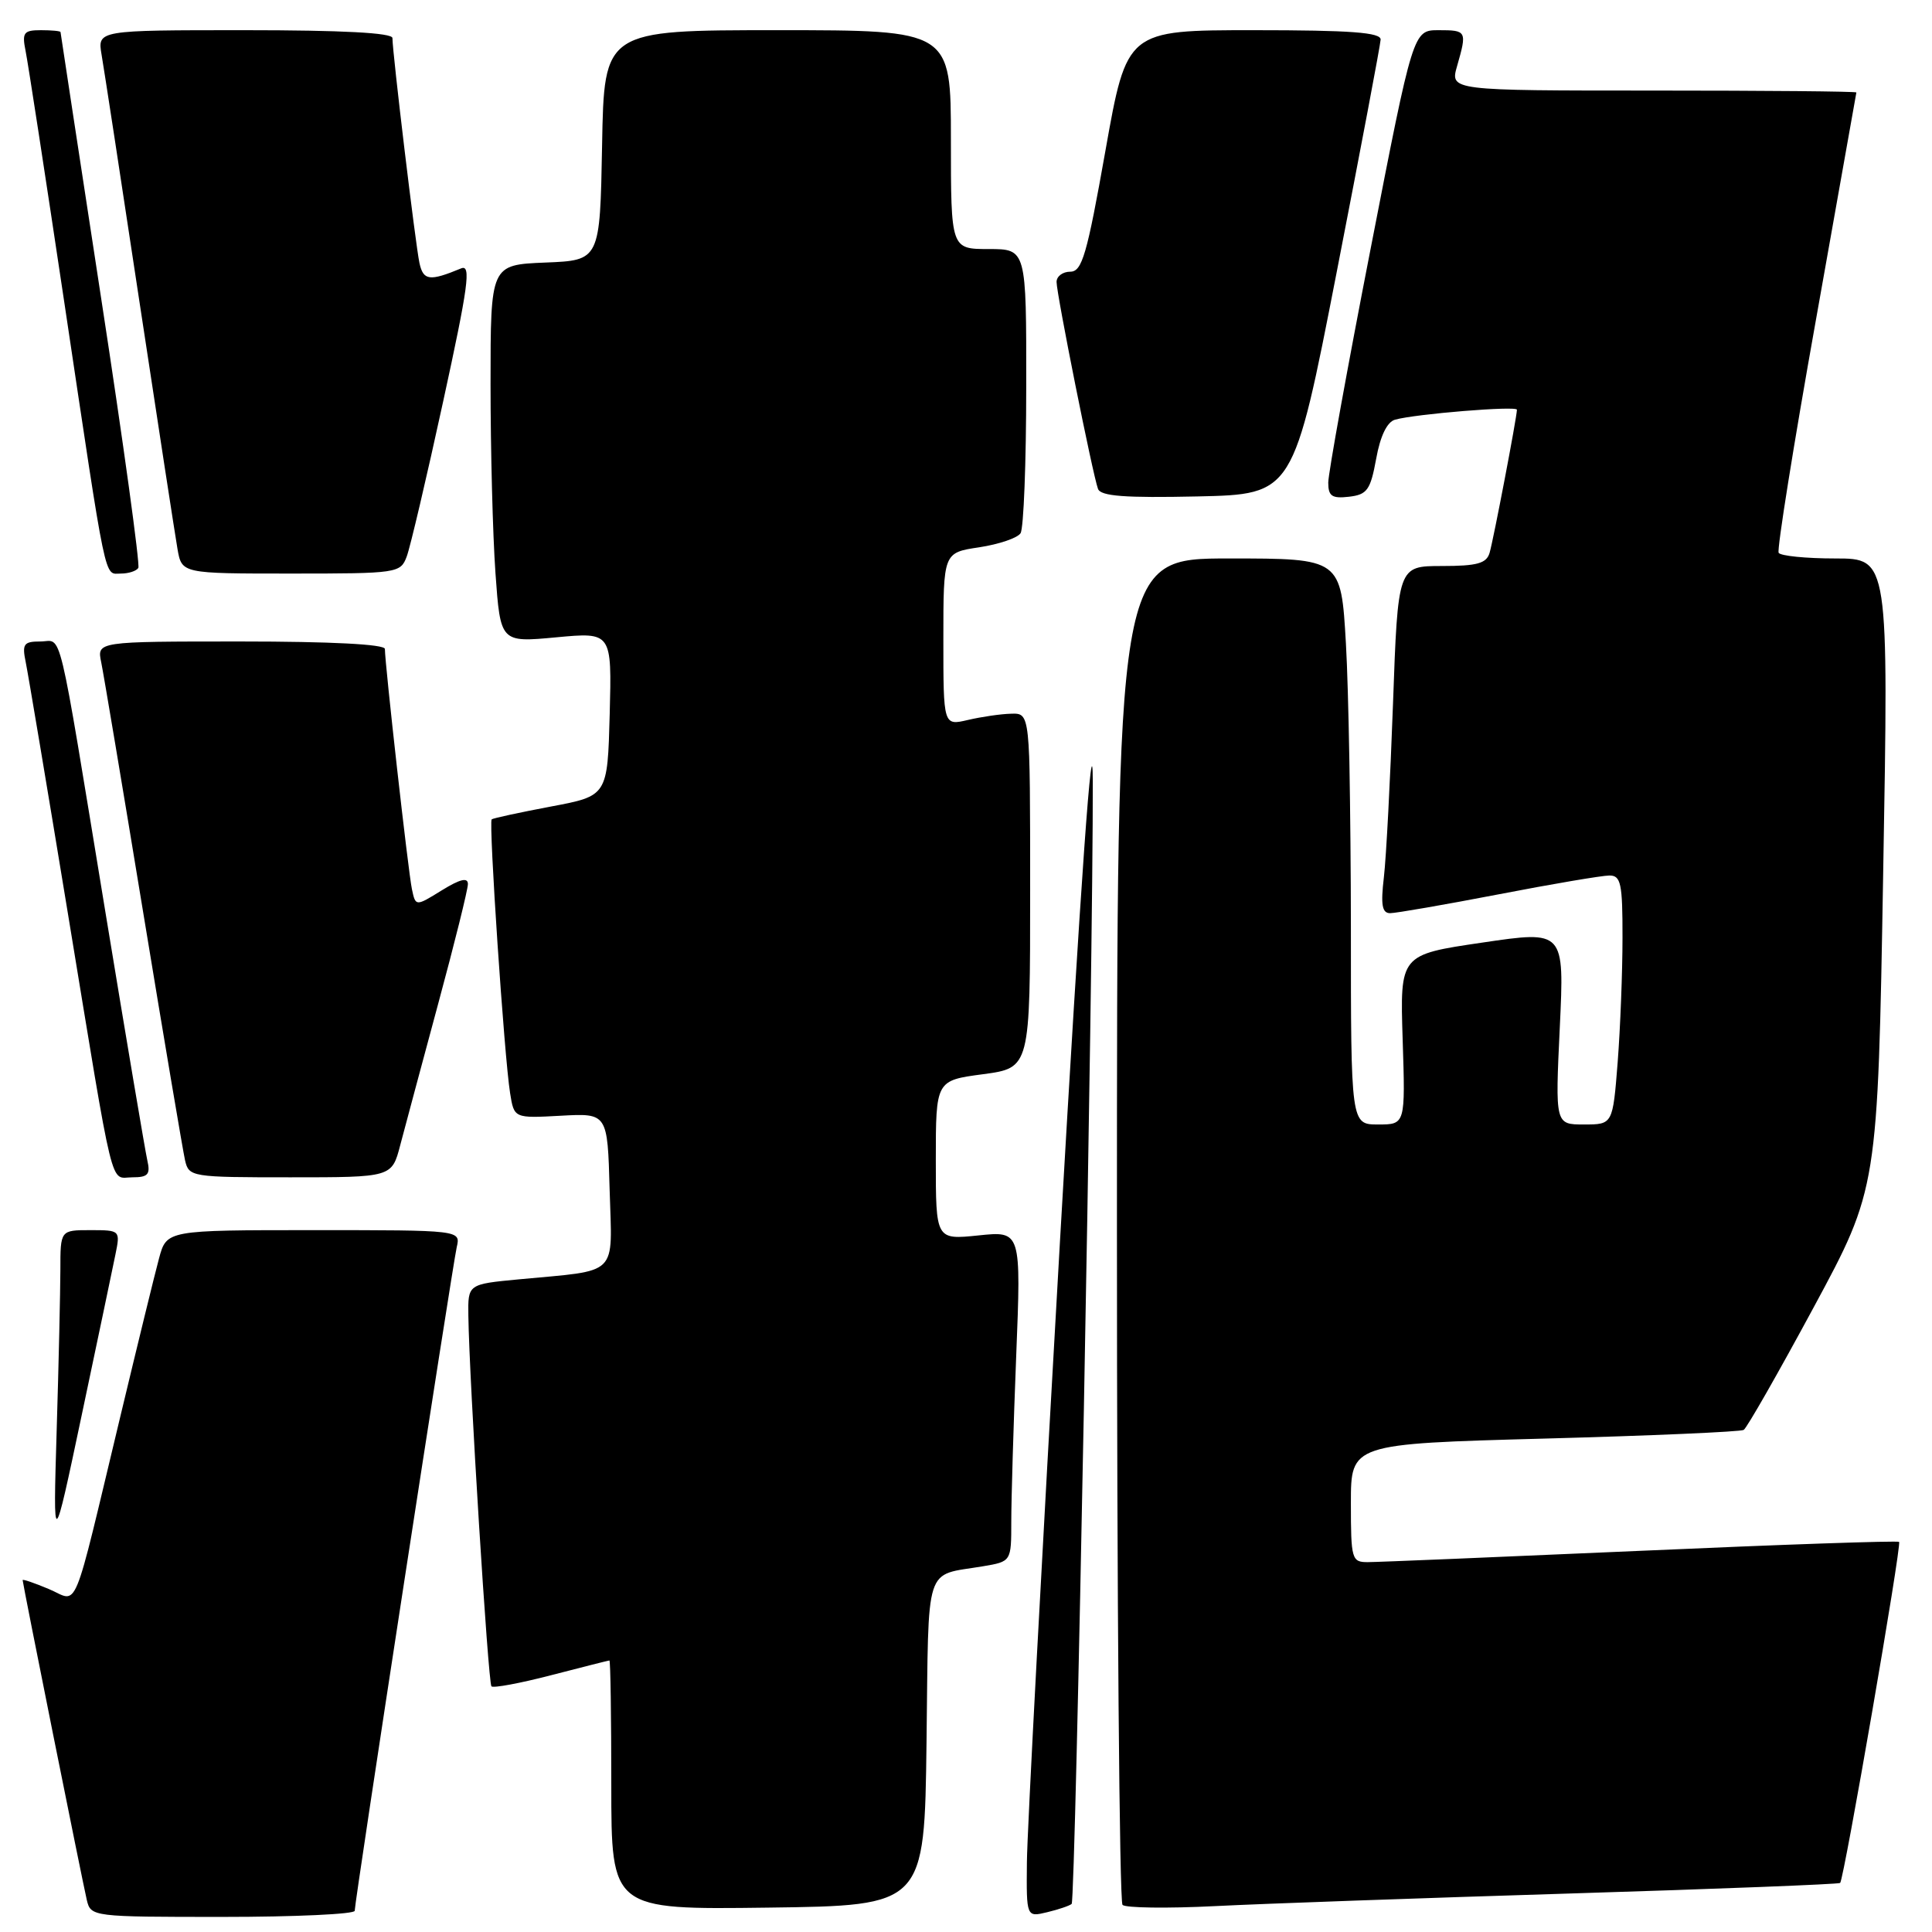 <?xml version="1.0" encoding="UTF-8" standalone="no"?>
<!DOCTYPE svg PUBLIC "-//W3C//DTD SVG 1.1//EN" "http://www.w3.org/Graphics/SVG/1.1/DTD/svg11.dtd" >
<svg xmlns="http://www.w3.org/2000/svg" xmlns:xlink="http://www.w3.org/1999/xlink" version="1.1" viewBox="0 0 256 256">
 <g >
 <path fill="currentColor"
d=" M 47.00 253.19 C 47.00 251.92 59.94 167.78 60.52 165.25 C 61.04 163.00 61.04 163.00 41.56 163.00 C 22.08 163.00 22.08 163.00 21.07 166.75 C 20.51 168.81 18.23 178.15 15.99 187.50 C 9.43 214.83 10.50 212.24 6.46 210.55 C 4.56 209.75 3.00 209.22 3.00 209.37 C 3.00 209.82 10.93 249.32 11.50 251.75 C 12.03 253.98 12.22 254.00 29.52 254.00 C 39.13 254.00 47.00 253.63 47.00 253.19 Z  M 142.00 252.28 C 142.52 251.81 144.86 127.77 144.80 103.50 C 144.78 94.53 143.22 116.42 140.45 164.50 C 138.08 205.75 136.10 242.77 136.07 246.77 C 136.00 254.04 136.00 254.04 138.75 253.38 C 140.26 253.02 141.72 252.52 142.00 252.28 Z  M 122.77 230.81 C 123.07 206.75 122.39 208.87 130.25 207.54 C 134.00 206.91 134.00 206.91 134.00 201.61 C 134.00 198.70 134.29 188.85 134.65 179.72 C 135.31 163.11 135.31 163.11 129.65 163.70 C 124.00 164.28 124.00 164.28 124.00 153.73 C 124.00 143.17 124.00 143.17 130.25 142.34 C 136.50 141.50 136.50 141.50 136.50 118.00 C 136.50 94.50 136.50 94.50 134.00 94.57 C 132.62 94.60 130.04 94.98 128.25 95.40 C 125.00 96.16 125.00 96.16 125.00 84.69 C 125.00 73.23 125.00 73.23 129.75 72.52 C 132.36 72.12 134.83 71.29 135.23 70.65 C 135.64 70.02 135.98 61.29 135.98 51.25 C 136.00 33.00 136.00 33.00 131.00 33.00 C 126.00 33.00 126.00 33.00 126.00 18.50 C 126.00 4.00 126.00 4.00 103.03 4.00 C 80.05 4.00 80.05 4.00 79.78 19.25 C 79.50 34.50 79.50 34.50 72.25 34.79 C 65.00 35.09 65.00 35.09 65.00 50.89 C 65.00 59.58 65.29 70.84 65.65 75.92 C 66.31 85.14 66.31 85.14 73.69 84.45 C 81.07 83.76 81.07 83.76 80.79 94.61 C 80.50 105.46 80.50 105.46 73.00 106.87 C 68.88 107.65 65.34 108.41 65.15 108.57 C 64.73 108.93 66.82 140.07 67.59 144.84 C 68.12 148.18 68.12 148.18 74.31 147.84 C 80.50 147.50 80.50 147.50 80.78 157.66 C 81.11 169.29 82.17 168.25 68.75 169.52 C 62.00 170.16 62.00 170.16 62.06 174.33 C 62.17 182.80 64.68 223.01 65.12 223.45 C 65.37 223.70 68.93 223.04 73.04 221.97 C 77.14 220.91 80.61 220.03 80.75 220.02 C 80.89 220.01 81.00 227.43 81.00 236.52 C 81.00 253.04 81.00 253.04 101.75 252.77 C 122.50 252.50 122.50 252.50 122.77 230.81 Z  M 208.00 250.90 C 227.53 250.30 243.65 249.67 243.83 249.50 C 244.34 249.00 252.01 204.67 251.64 204.31 C 251.47 204.13 236.06 204.66 217.41 205.49 C 198.76 206.31 182.49 206.99 181.25 206.99 C 179.11 207.00 179.00 206.63 179.00 199.16 C 179.00 191.32 179.00 191.32 204.65 190.62 C 218.76 190.24 230.64 189.72 231.05 189.47 C 231.47 189.21 235.63 181.92 240.31 173.25 C 248.81 157.50 248.81 157.50 249.53 115.75 C 250.26 74.00 250.26 74.00 243.19 74.00 C 239.30 74.00 235.92 73.66 235.68 73.25 C 235.44 72.84 237.65 59.00 240.60 42.50 C 243.54 26.00 245.96 12.39 245.98 12.25 C 245.99 12.11 233.88 12.00 219.07 12.00 C 192.14 12.00 192.14 12.00 193.07 8.76 C 194.40 4.11 194.35 4.00 190.63 4.00 C 187.25 4.00 187.25 4.00 181.63 32.88 C 178.53 48.76 176.00 62.74 176.00 63.95 C 176.00 65.74 176.49 66.08 178.75 65.82 C 181.16 65.54 181.59 64.93 182.35 60.79 C 182.89 57.77 183.80 55.90 184.85 55.61 C 187.53 54.85 201.00 53.75 201.00 54.29 C 201.00 55.24 197.89 71.52 197.38 73.25 C 196.97 74.66 195.72 75.00 191.05 75.00 C 185.23 75.00 185.23 75.00 184.58 93.25 C 184.22 103.29 183.68 113.64 183.37 116.25 C 182.94 119.90 183.13 121.00 184.20 121.00 C 184.96 121.00 191.42 119.88 198.54 118.51 C 205.67 117.13 212.29 116.01 213.25 116.01 C 214.78 116.00 215.00 117.06 214.99 124.25 C 214.99 128.79 214.70 136.21 214.35 140.75 C 213.70 149.00 213.70 149.00 209.88 149.00 C 206.07 149.00 206.07 149.00 206.68 136.15 C 207.29 123.29 207.29 123.29 196.40 124.90 C 185.50 126.50 185.50 126.50 185.86 137.75 C 186.22 149.00 186.22 149.00 182.61 149.00 C 179.00 149.00 179.00 149.00 179.00 122.75 C 178.99 108.31 178.70 91.44 178.34 85.25 C 177.69 74.00 177.69 74.00 162.85 74.00 C 148.00 74.00 148.00 74.00 148.00 162.83 C 148.00 211.69 148.33 252.00 148.74 252.41 C 149.15 252.81 154.66 252.89 160.99 252.57 C 167.32 252.25 188.47 251.50 208.00 250.90 Z  M 15.29 166.25 C 15.95 163.02 15.93 163.00 11.97 163.00 C 8.00 163.00 8.00 163.00 8.00 168.25 C 7.99 171.14 7.78 180.70 7.51 189.50 C 7.03 205.50 7.03 205.50 10.83 187.50 C 12.92 177.60 14.93 168.04 15.29 166.25 Z  M 19.52 153.75 C 19.24 152.51 16.75 137.78 13.99 121.00 C 7.50 81.57 8.33 85.00 5.34 85.00 C 3.14 85.00 2.91 85.33 3.41 87.75 C 3.72 89.26 6.23 104.22 8.99 121.00 C 15.25 159.04 14.51 156.00 17.54 156.00 C 19.62 156.00 19.95 155.62 19.52 153.75 Z  M 53.03 151.75 C 53.65 149.41 55.91 140.96 58.07 132.97 C 60.23 124.99 62.00 117.86 62.00 117.14 C 62.00 116.23 60.96 116.48 58.53 117.98 C 55.07 120.12 55.07 120.12 54.58 117.81 C 54.10 115.56 51.00 87.97 51.00 85.99 C 51.00 85.37 43.83 85.00 31.92 85.00 C 12.84 85.00 12.84 85.00 13.41 87.75 C 13.72 89.26 16.23 104.22 18.99 121.00 C 21.75 137.78 24.24 152.51 24.52 153.75 C 25.03 155.95 25.36 156.00 38.48 156.00 C 51.92 156.00 51.92 156.00 53.03 151.75 Z  M 18.33 75.25 C 18.57 74.84 16.36 58.75 13.40 39.50 C 10.45 20.25 8.03 4.39 8.02 4.25 C 8.01 4.11 6.84 4.00 5.42 4.00 C 3.14 4.00 2.90 4.32 3.39 6.75 C 3.70 8.26 6.00 23.23 8.51 40.00 C 14.23 78.21 13.76 76.00 16.02 76.00 C 17.04 76.00 18.08 75.66 18.33 75.25 Z  M 53.89 73.75 C 54.36 72.51 56.53 63.26 58.72 53.20 C 62.05 37.92 62.45 35.01 61.11 35.56 C 56.91 37.30 56.09 37.19 55.58 34.85 C 55.06 32.47 52.00 6.97 52.00 5.04 C 52.00 4.35 45.34 4.00 32.45 4.00 C 12.91 4.00 12.91 4.00 13.46 7.25 C 13.77 9.04 16.03 23.77 18.48 40.00 C 20.94 56.23 23.21 70.96 23.52 72.75 C 24.09 76.00 24.09 76.00 38.57 76.00 C 52.67 76.00 53.07 75.94 53.89 73.75 Z  M 177.13 36.00 C 180.29 19.77 182.91 5.94 182.94 5.25 C 182.99 4.30 179.00 4.00 166.15 4.00 C 149.31 4.00 149.31 4.00 146.47 20.00 C 144.03 33.75 143.38 36.00 141.82 36.00 C 140.82 36.00 140.00 36.61 140.00 37.36 C 140.00 38.96 144.79 62.90 145.49 64.78 C 145.85 65.75 149.05 65.99 158.67 65.78 C 171.38 65.50 171.38 65.50 177.13 36.00 Z "/>
</g>
</svg>